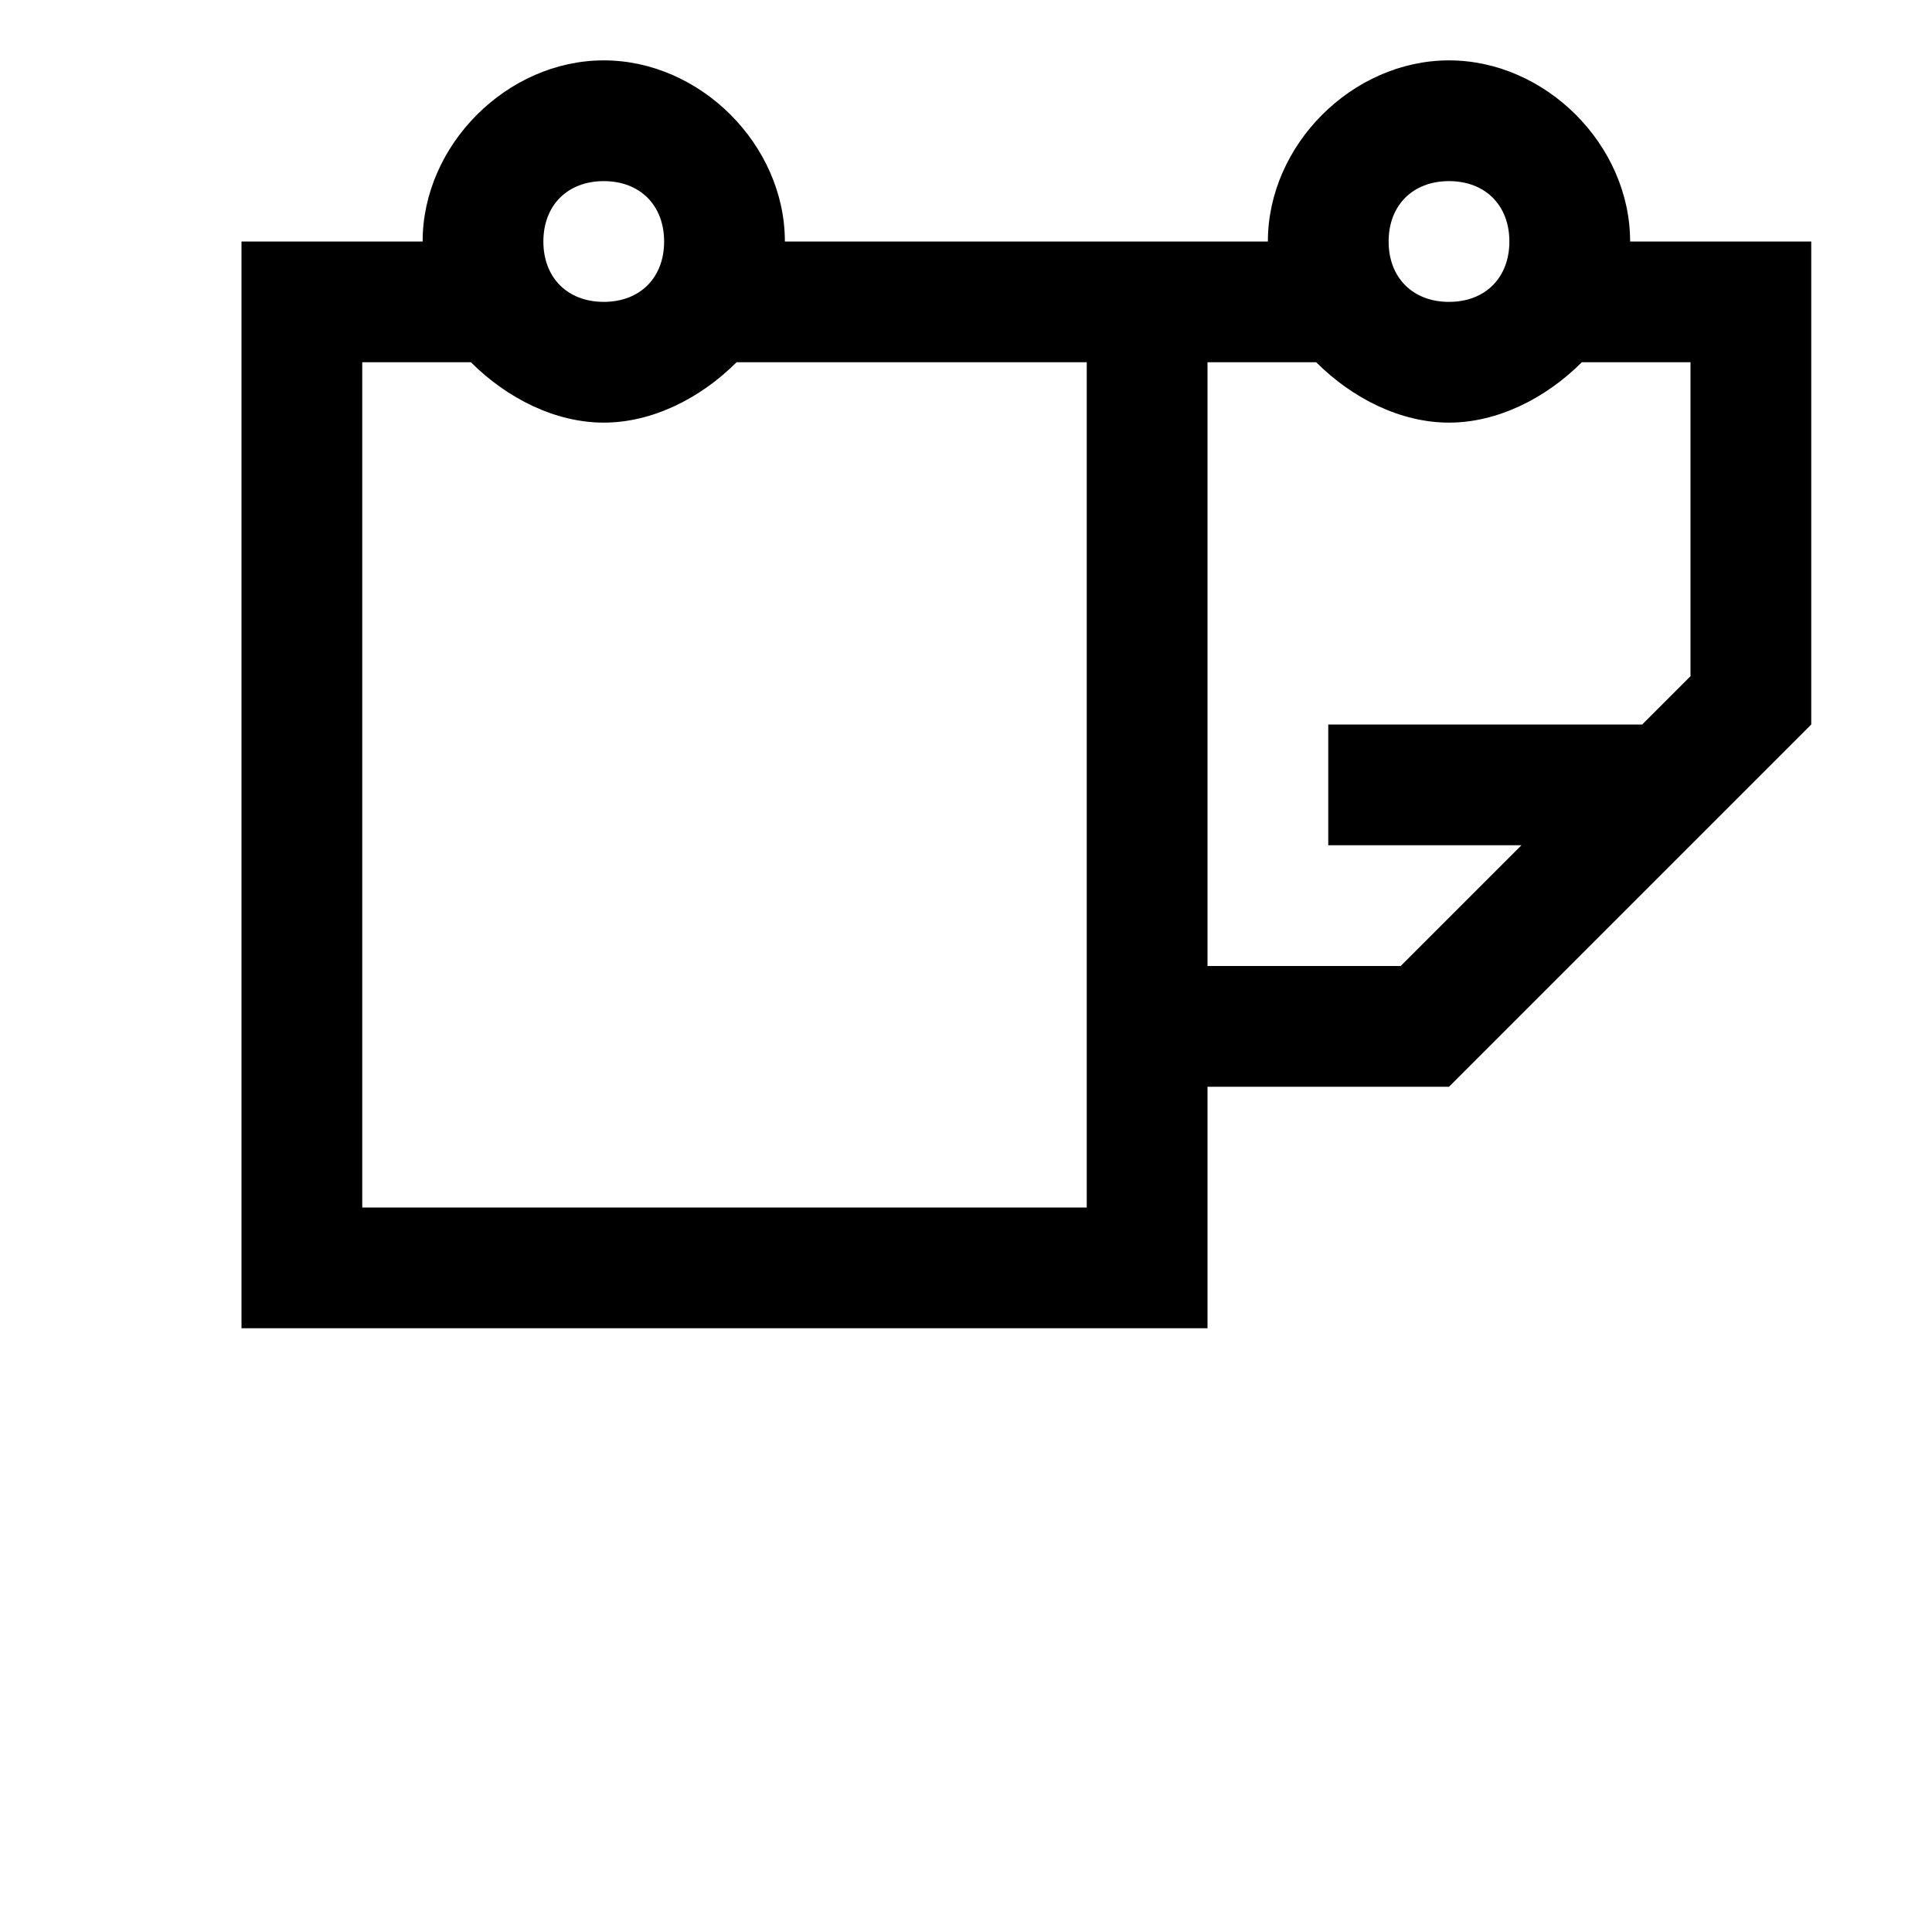 <svg width="64" height="64" viewBox="0 0 1024 1024" xmlns="http://www.w3.org/2000/svg"><path d="M896 448L768 576H640v128H128V128h96c0-51.2 44.8-96 96-96s96 44.8 96 96h256c0-51.2 44.8-96 96-96s96 44.8 96 96h96v256l-64 64zM320 96c-19.2 0-32 12.8-32 32s12.8 32 32 32 32-12.8 32-32-12.8-32-32-32zm256 480V192H390.4c-19.2 19.2-44.8 32-70.4 32s-51.2-12.8-70.4-32H192v448h384v-64zM768 96c-19.2 0-32 12.8-32 32s12.8 32 32 32 32-12.8 32-32-12.8-32-32-32zm128 96h-57.6c-19.2 19.2-44.8 32-70.4 32s-51.2-12.8-70.4-32H640v320h102.4l64-64H704v-64h166.4l25.6-25.6V192z"/></svg>